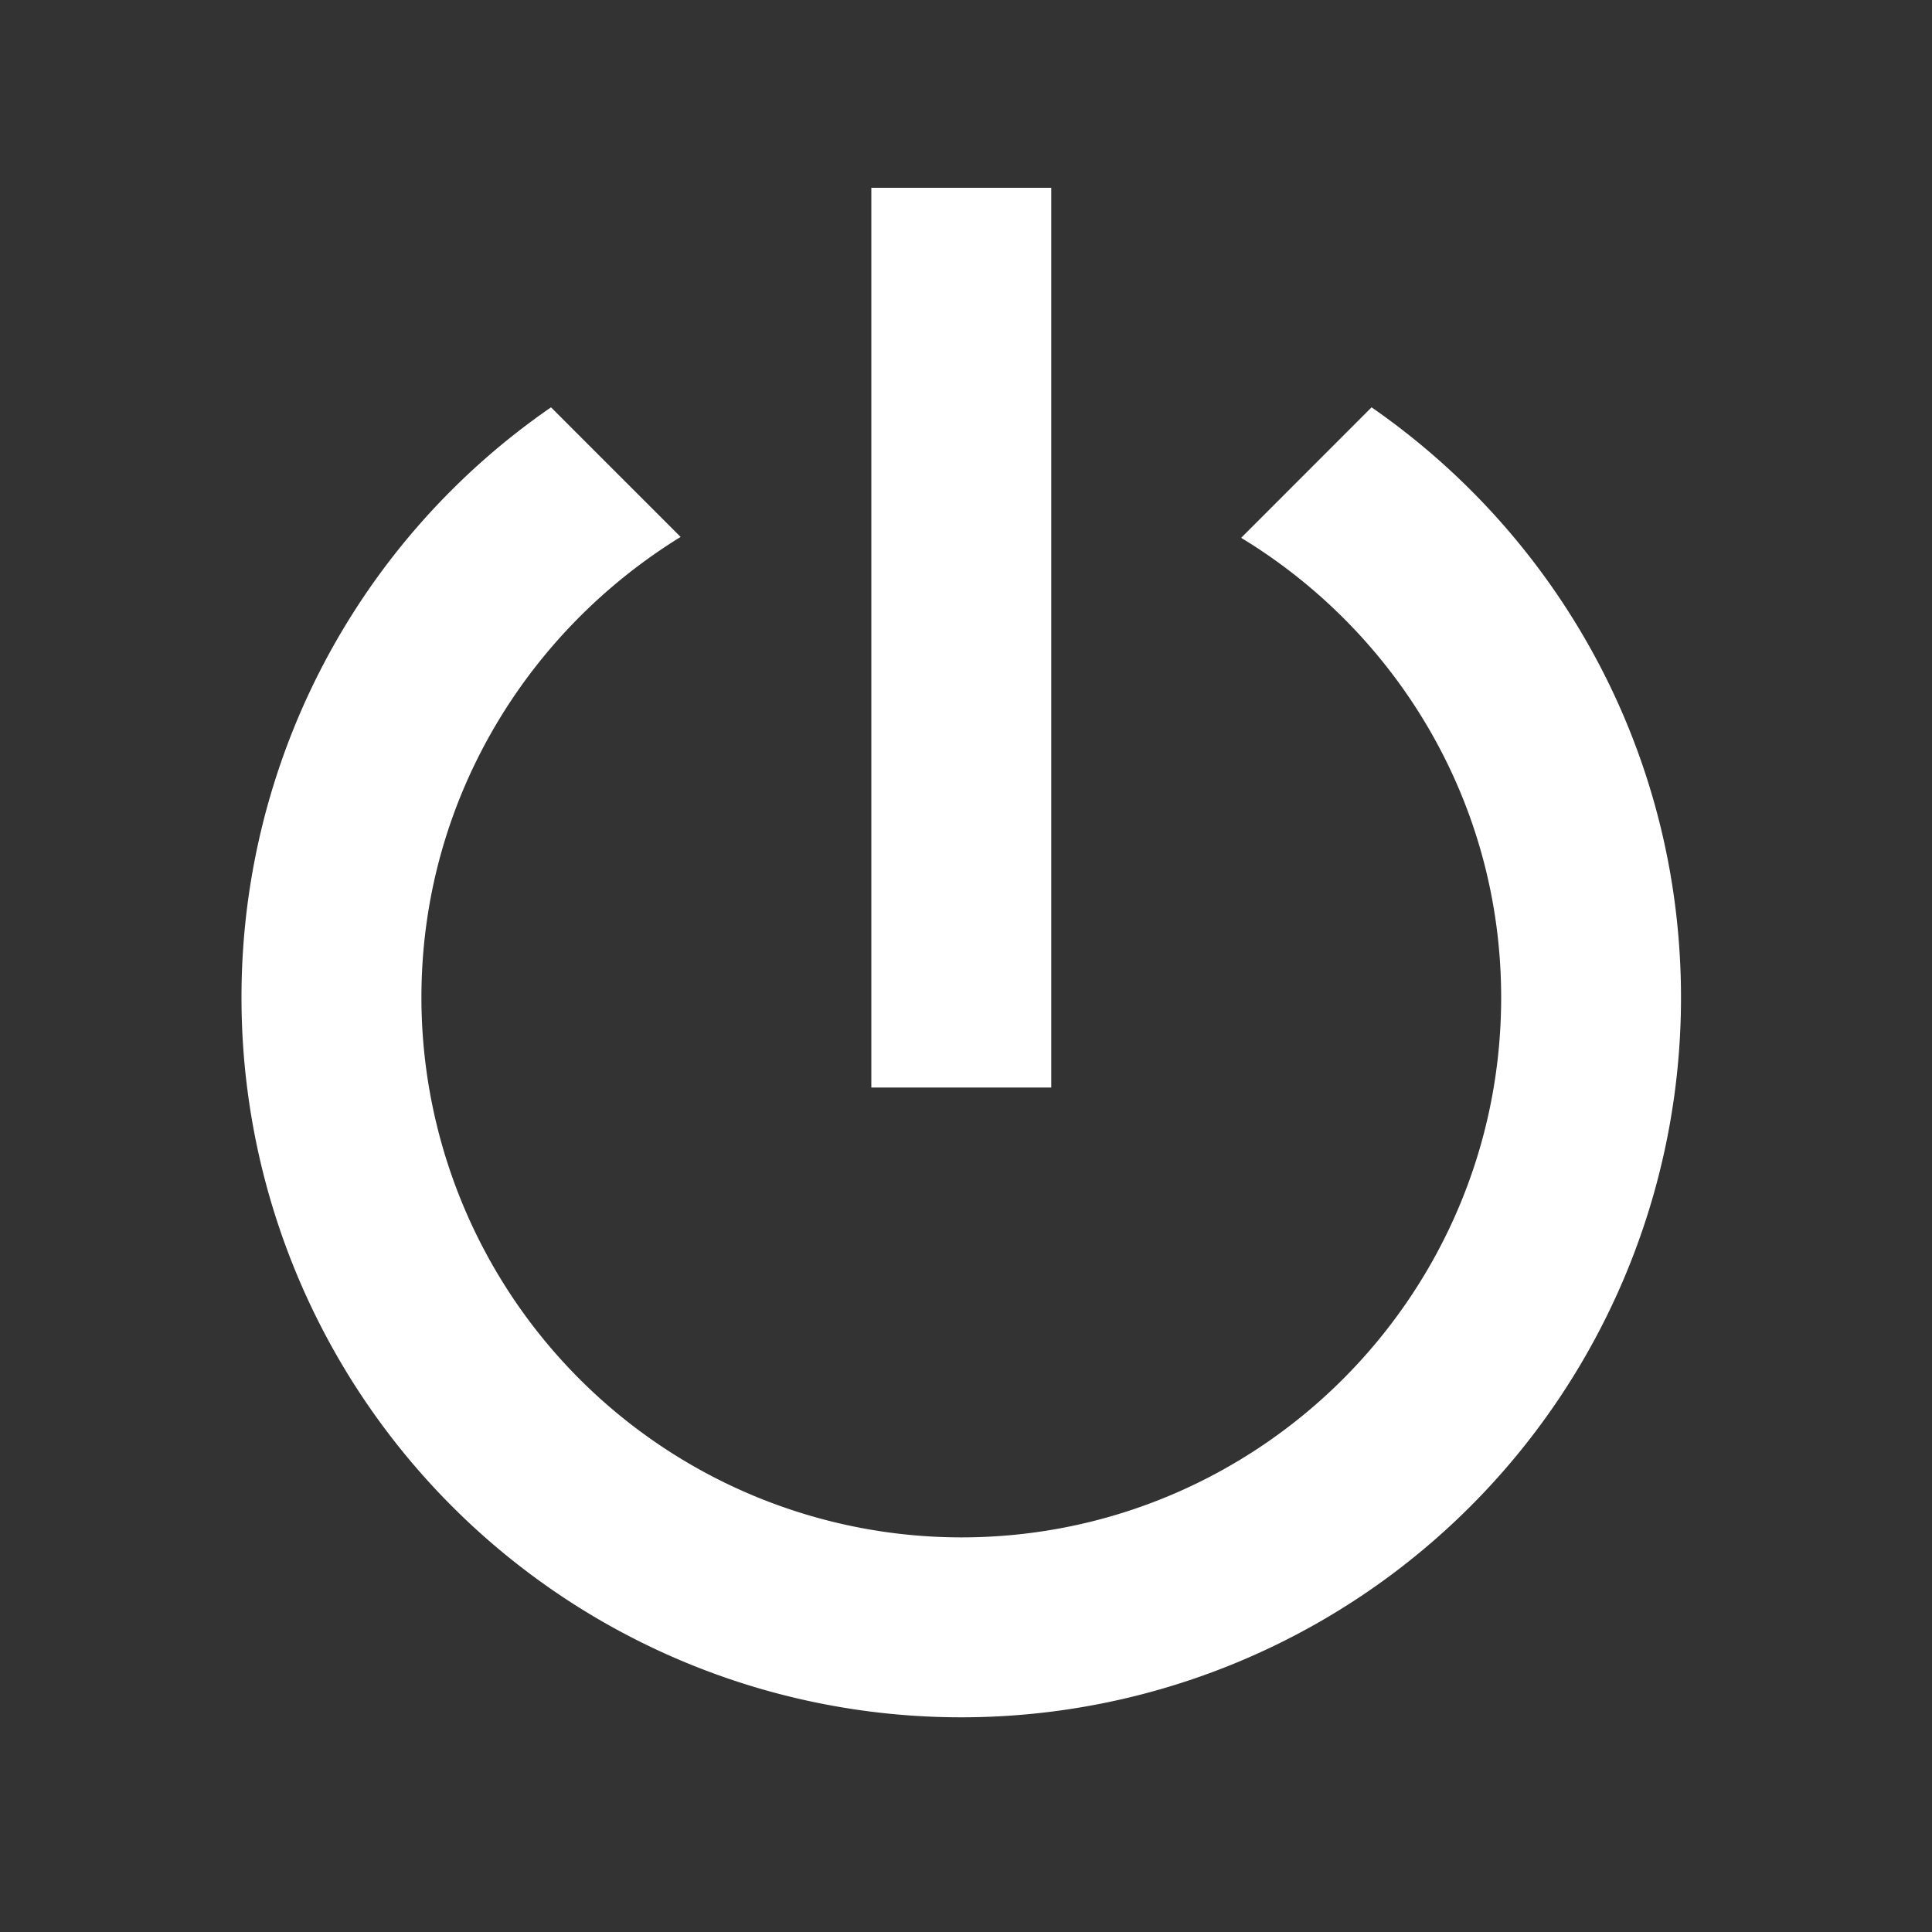 <svg xmlns="http://www.w3.org/2000/svg" width="24" height="24" viewBox="0 0 24 24">
    <rect x="0" y="0" width="24" height="24" fill="#333333" stroke="none"/>
    <g fill="none" fill-rule="evenodd">
        <path d="M0 0h24v24H0z"/>
        <path fill="#FFF" d="M13.059 2.333h-2.235V13.51h2.235V2.333zm3.979 2.727l-1.62 1.621c1.933 1.174 3.23 3.286 3.23 5.711 0 3.7-3.007 6.706-6.707 6.706a6.711 6.711 0 0 1-6.706-6.706c0-2.425 1.297-4.537 3.22-5.722l-1.61-1.61A8.898 8.898 0 0 0 3 12.392a8.939 8.939 0 0 0 8.941 8.941 8.939 8.939 0 0 0 8.941-8.94c0-3.04-1.52-5.723-3.844-7.333z"/>
    </g>
</svg>
